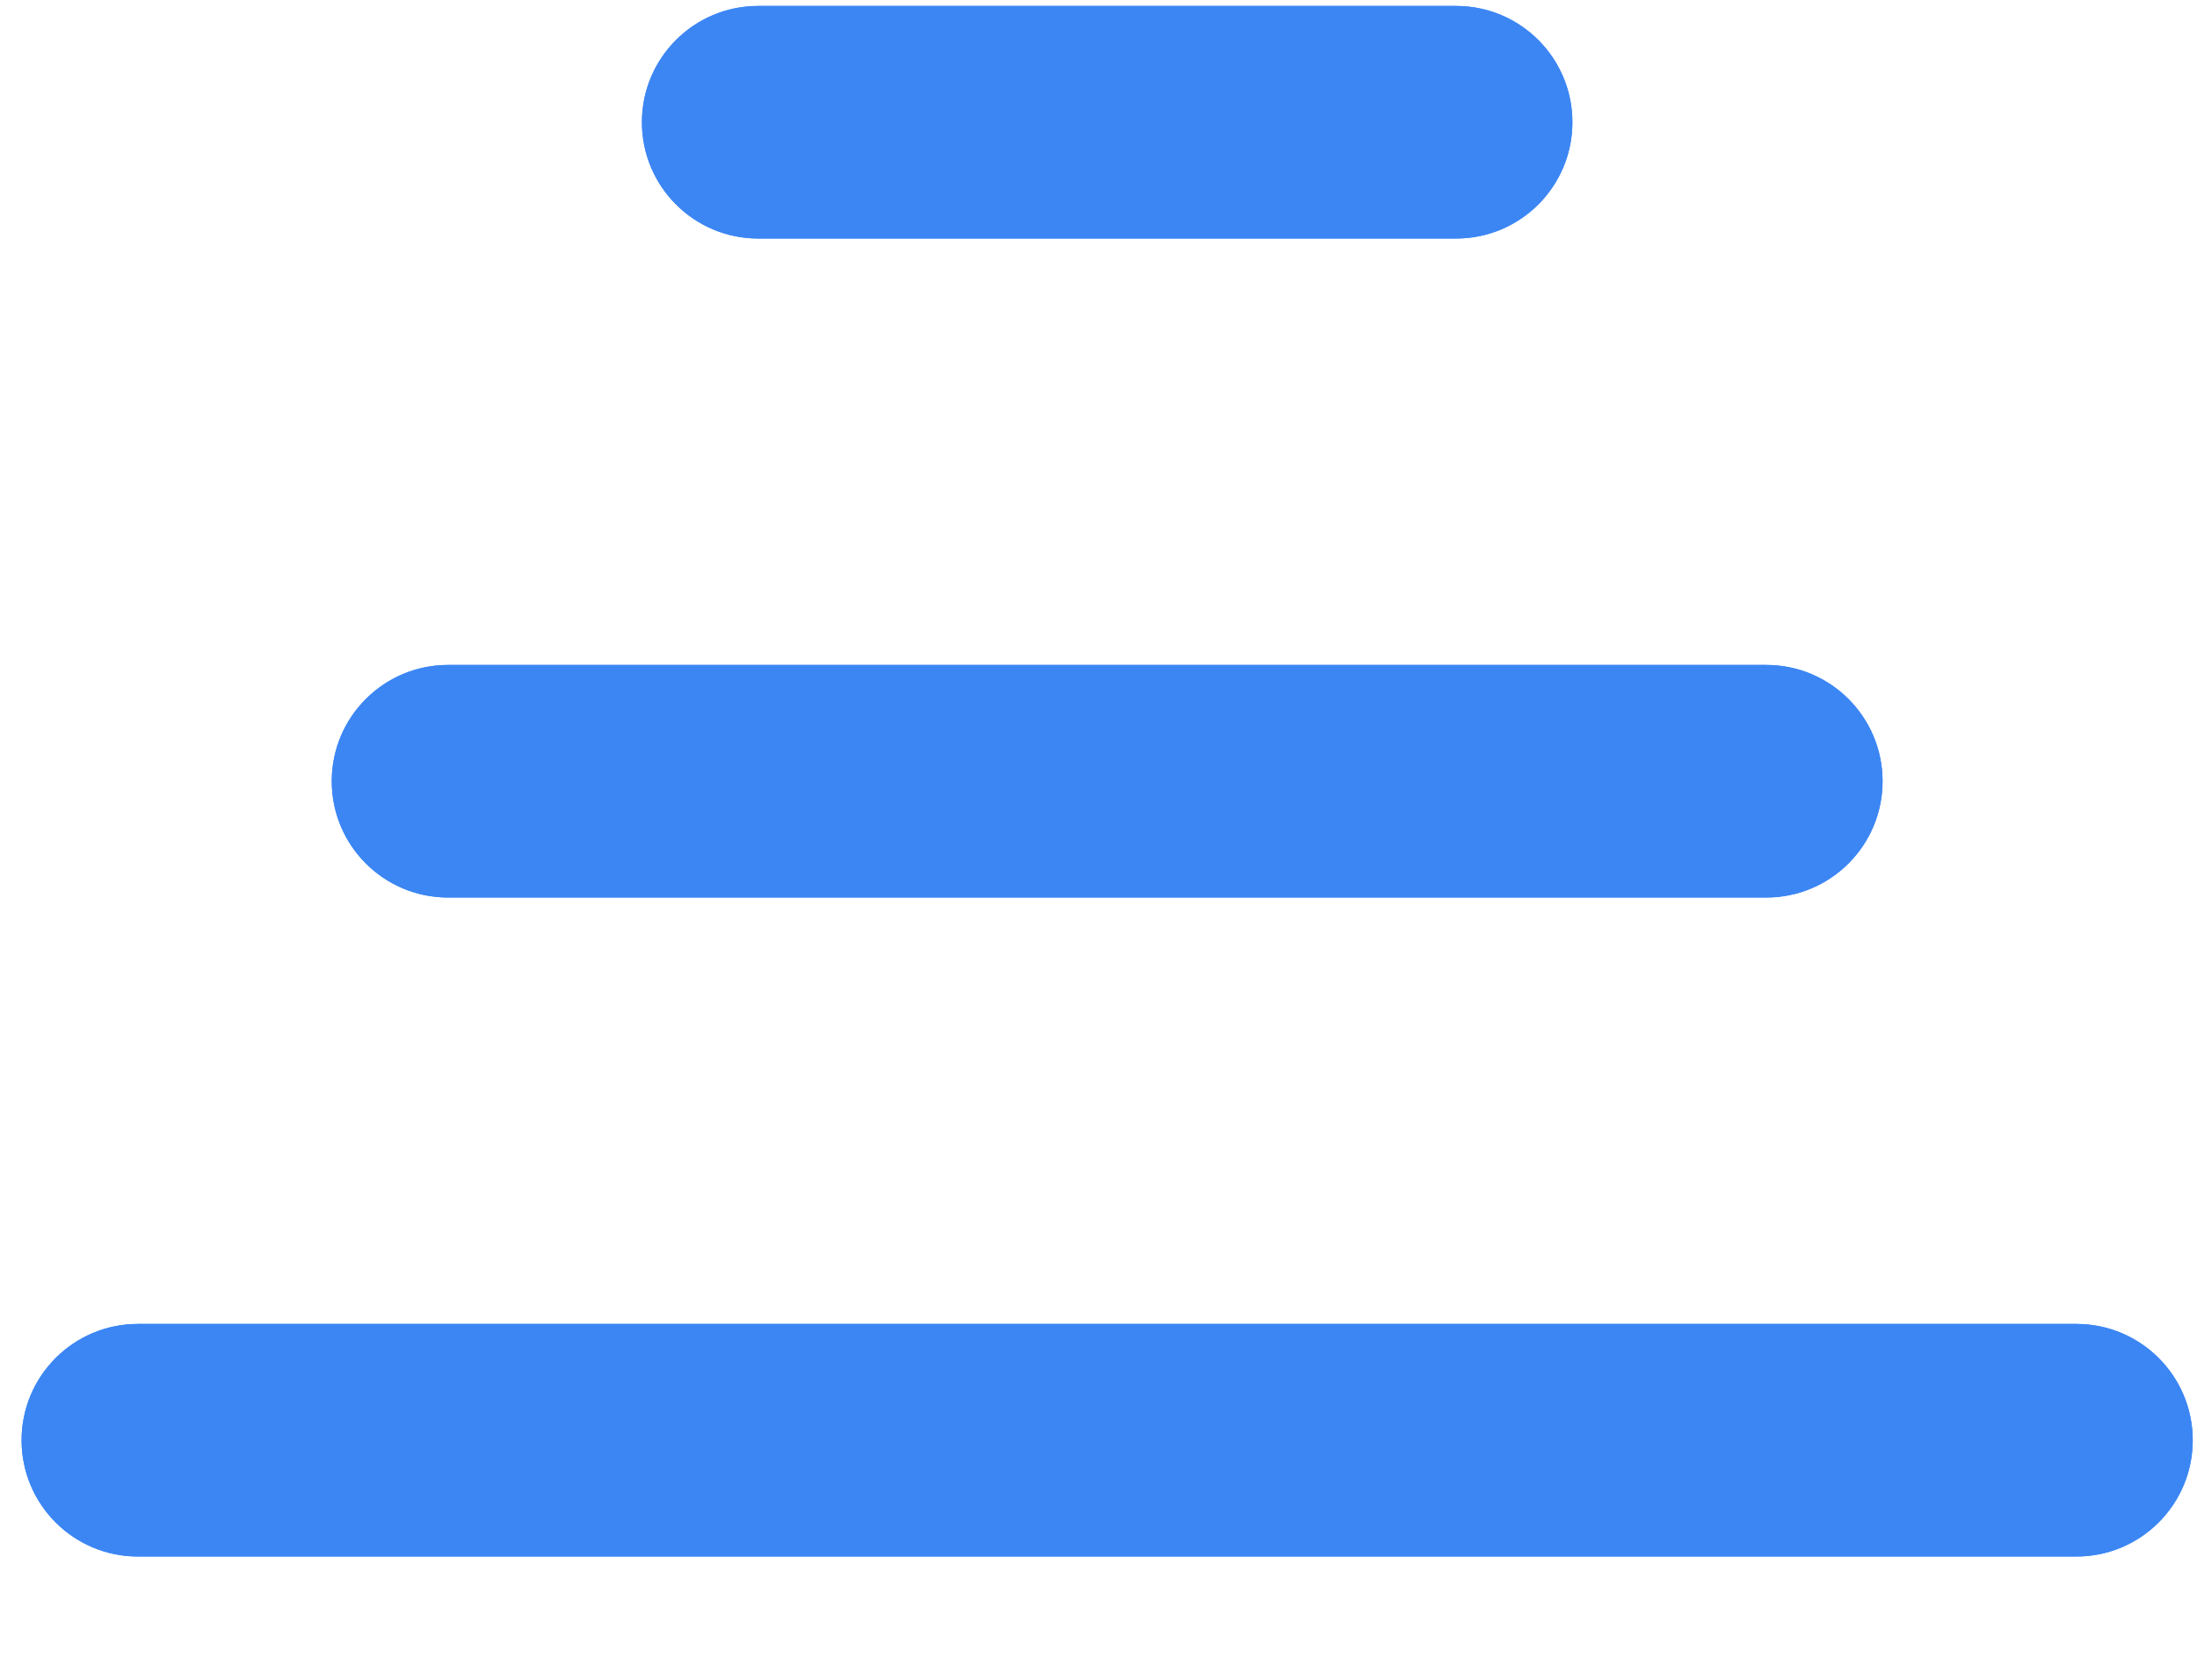 <svg width="17" height="13" viewBox="0 0 17 13" fill="none" xmlns="http://www.w3.org/2000/svg">
    <path d="M5.867 1.846C5.37 1.846 4.967 1.443 4.967 0.946C4.967 0.449 5.37 0.046 5.867 0.046L11.267 0.046C11.764 0.046 12.167 0.449 12.167 0.946C12.167 1.443 11.764 1.846 11.267 1.846L5.867 1.846ZM3.467 6.946C2.97 6.946 2.567 6.543 2.567 6.046C2.567 5.549 2.97 5.146 3.467 5.146L13.667 5.146C14.164 5.146 14.567 5.549 14.567 6.046C14.567 6.543 14.164 6.946 13.667 6.946L3.467 6.946ZM1.067 12.046C0.57 12.046 0.167 11.643 0.167 11.146C0.167 10.649 0.57 10.246 1.067 10.246L16.067 10.246C16.564 10.246 16.967 10.649 16.967 11.146C16.967 11.643 16.564 12.046 16.067 12.046L1.067 12.046Z" fill="#3C86F4"/>
    <path d="M5.867 1.846C5.37 1.846 4.967 1.443 4.967 0.946C4.967 0.449 5.37 0.046 5.867 0.046L11.267 0.046C11.764 0.046 12.167 0.449 12.167 0.946C12.167 1.443 11.764 1.846 11.267 1.846L5.867 1.846ZM3.467 6.946C2.97 6.946 2.567 6.543 2.567 6.046C2.567 5.549 2.97 5.146 3.467 5.146L13.667 5.146C14.164 5.146 14.567 5.549 14.567 6.046C14.567 6.543 14.164 6.946 13.667 6.946L3.467 6.946ZM1.067 12.046C0.57 12.046 0.167 11.643 0.167 11.146C0.167 10.649 0.57 10.246 1.067 10.246L16.067 10.246C16.564 10.246 16.967 10.649 16.967 11.146C16.967 11.643 16.564 12.046 16.067 12.046L1.067 12.046Z" fill="#3C86F4"/>
</svg>

